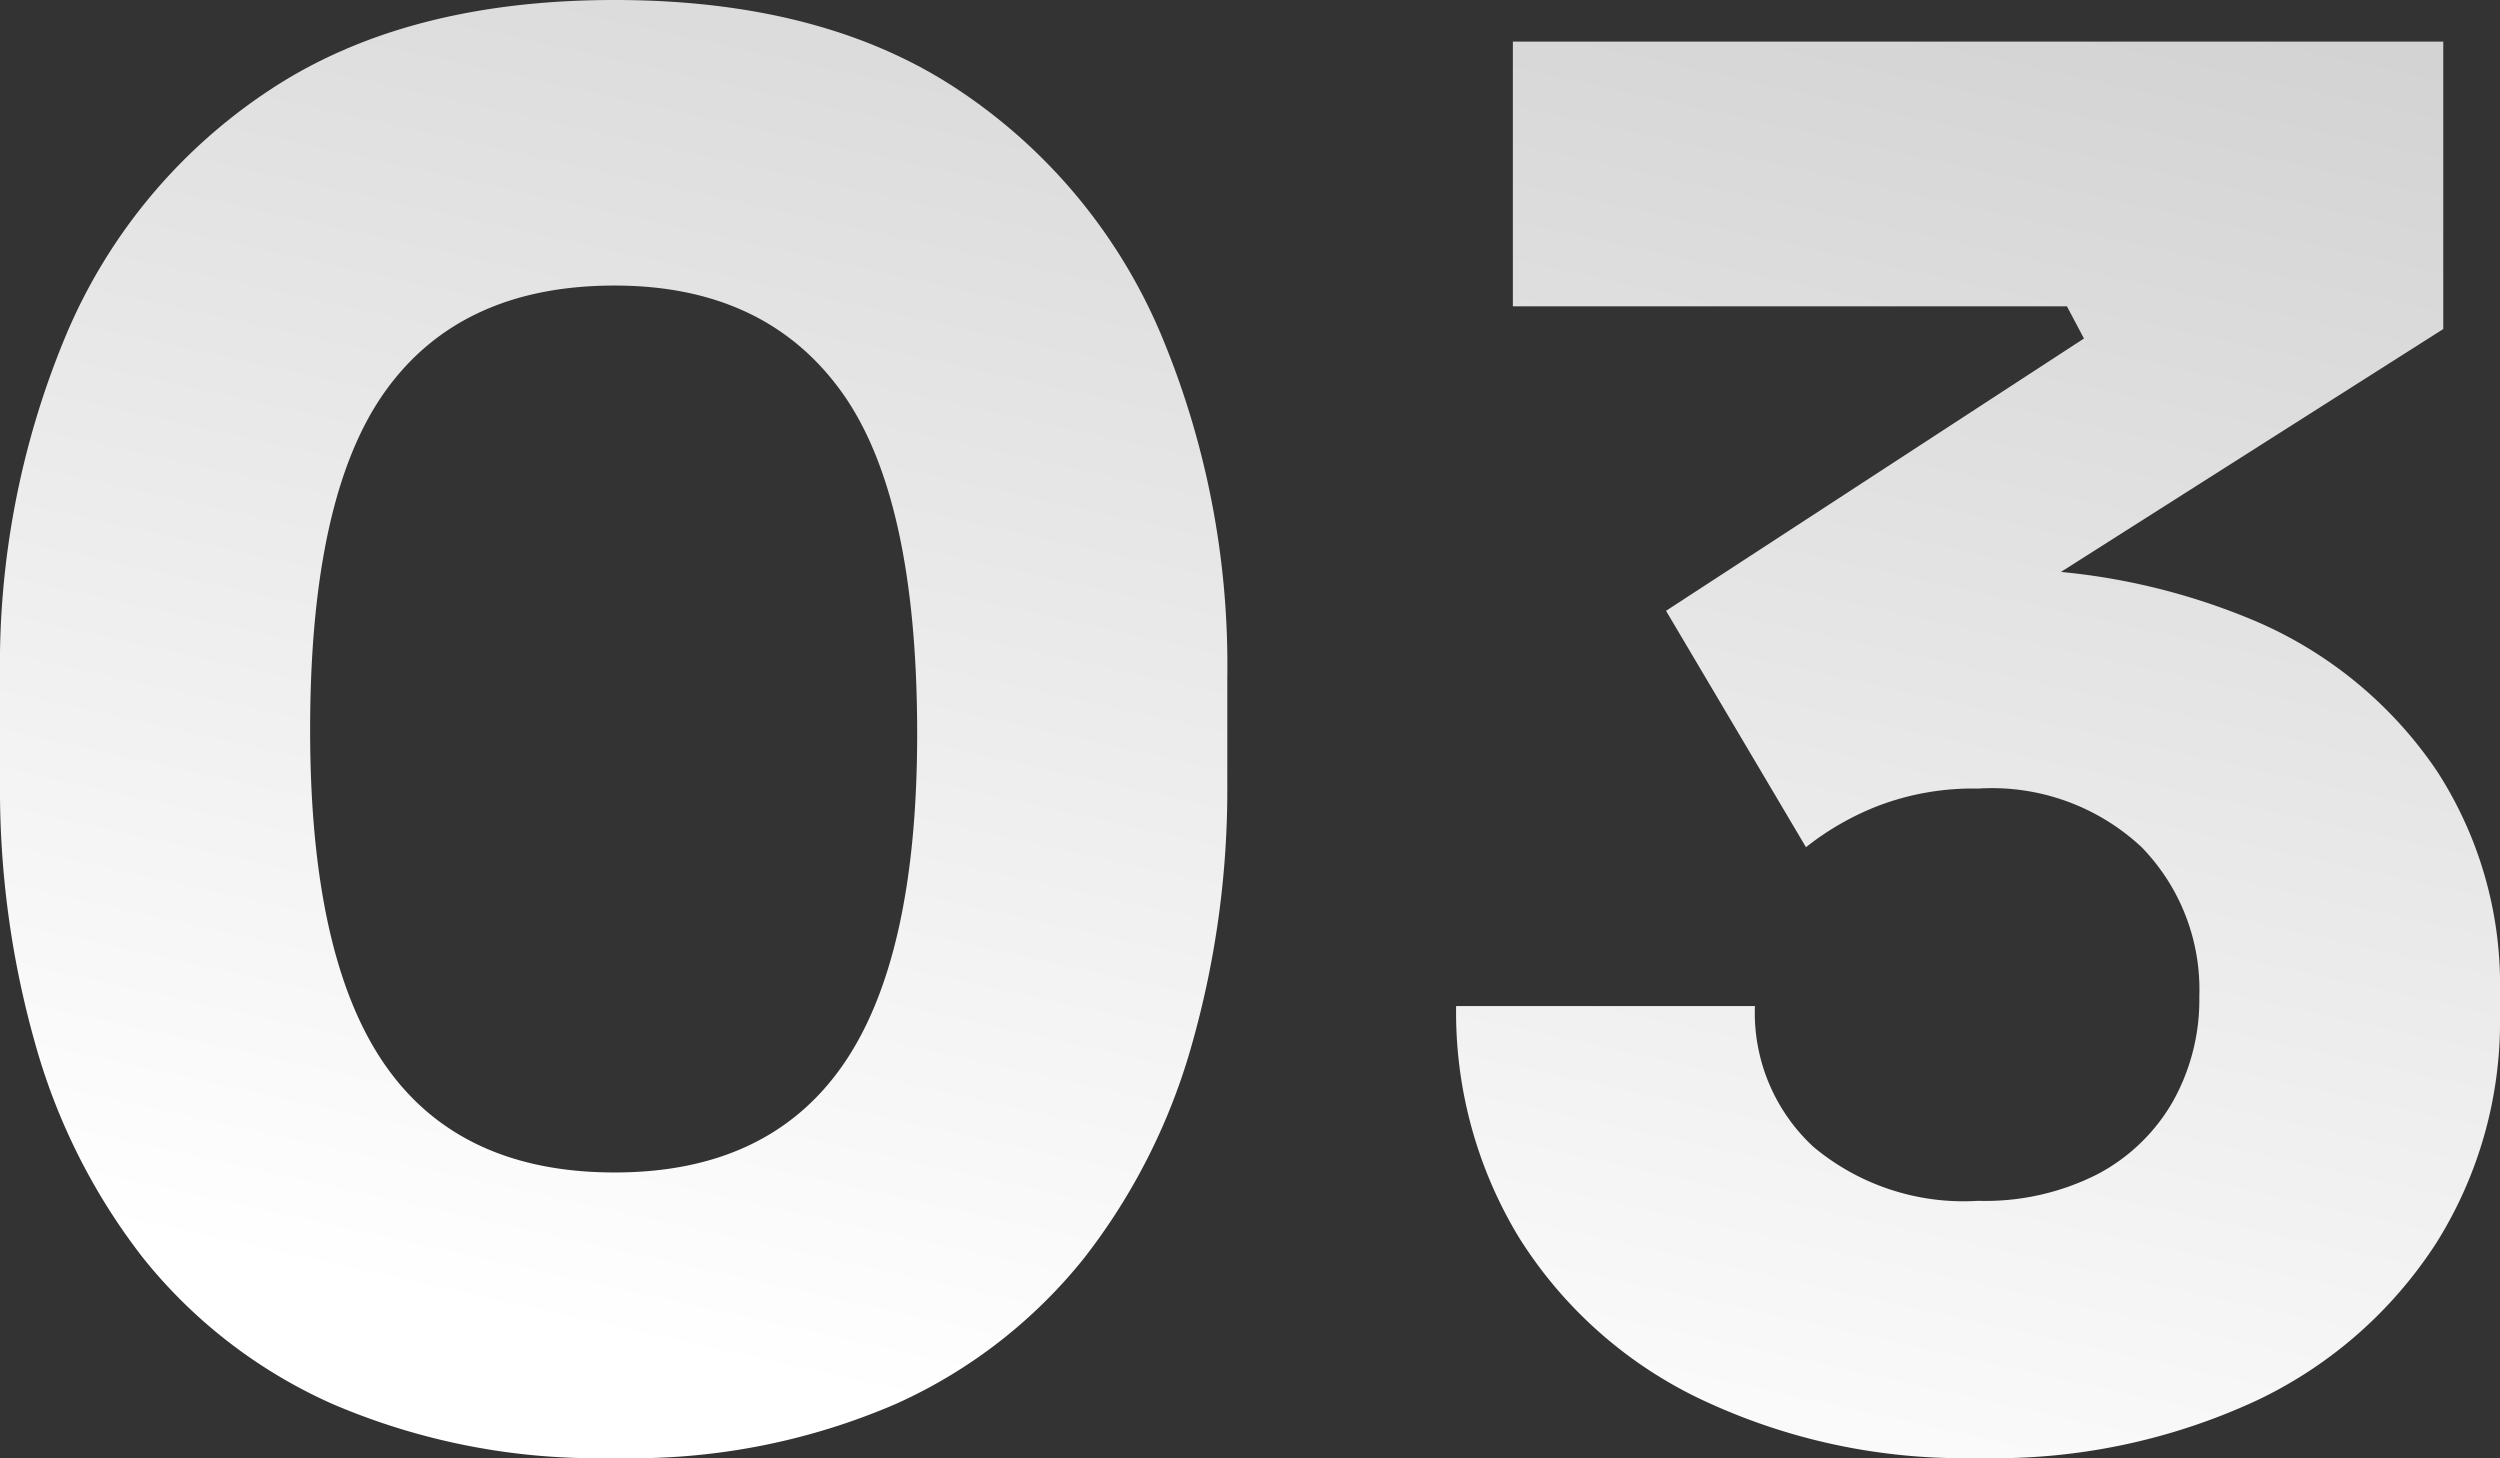 <svg xmlns="http://www.w3.org/2000/svg" xmlns:xlink="http://www.w3.org/1999/xlink" width="105.76" height="61.68" viewBox="0 0 105.76 61.68"><rect x="0" y="0" width="105.76" height="61.68" fill="#333333" stroke="none"/><defs><style>.a{fill:url(#a);}</style><linearGradient id="a" x1="0.448" y1="1" x2="0.872" y2="-0.102" gradientUnits="objectBoundingBox"><stop offset="0" stop-color="#fff"/><stop offset="1" stop-color="#cfcfcf"/></linearGradient></defs><path class="a" d="M-26.44,1.52A28.377,28.377,0,0,1-38.36-.76a21.359,21.359,0,0,1-8.04-6.2,26.227,26.227,0,0,1-4.56-9.08,39.426,39.426,0,0,1-1.48-10.92v-4.56A36.145,36.145,0,0,1-49.64-46a23.173,23.173,0,0,1,8.56-10.32q5.76-3.84,14.64-3.84t14.6,3.84A23.261,23.261,0,0,1-3.32-46,36.145,36.145,0,0,1-.52-31.52v4.56A39.426,39.426,0,0,1-2-16.04,26.227,26.227,0,0,1-6.56-6.96a21.428,21.428,0,0,1-8,6.2A28.1,28.1,0,0,1-26.44,1.52Zm0-12.08q6.48,0,9.64-4.52t3.16-14.04q0-10.08-3.24-14.52t-9.56-4.44q-6.48,0-9.68,4.44t-3.2,14.36q0,9.6,3.16,14.16T-26.44-10.56ZM31.24,1.52A25.919,25.919,0,0,1,19.44-1,18.387,18.387,0,0,1,11.8-7.84,18.341,18.341,0,0,1,9.16-17.6H21.8a7.718,7.718,0,0,0,2.48,5.96,9.9,9.9,0,0,0,6.96,2.28,10.5,10.5,0,0,0,5.04-1.12,7.918,7.918,0,0,0,3.2-3.08A8.788,8.788,0,0,0,40.6-18a8.636,8.636,0,0,0-2.44-6.32,9.271,9.271,0,0,0-6.92-2.48,11.263,11.263,0,0,0-4.2.72,11.79,11.79,0,0,0-3.08,1.76l-5.92-10L35.72-45.84,35-47.2H11.56V-58.4H50.92v12.16L30.52-33.28l-6.4-1.76a25.429,25.429,0,0,1,3.4-.76,25.28,25.28,0,0,1,3.88-.28,27.827,27.827,0,0,1,11.68,2.24,17.644,17.644,0,0,1,7.56,6.28,16.609,16.609,0,0,1,2.68,9.4v.96a17.587,17.587,0,0,1-2.68,9.6,18.427,18.427,0,0,1-7.6,6.68A26.314,26.314,0,0,1,31.24,1.52Z" transform="translate(52.44 60.16)"/></svg>